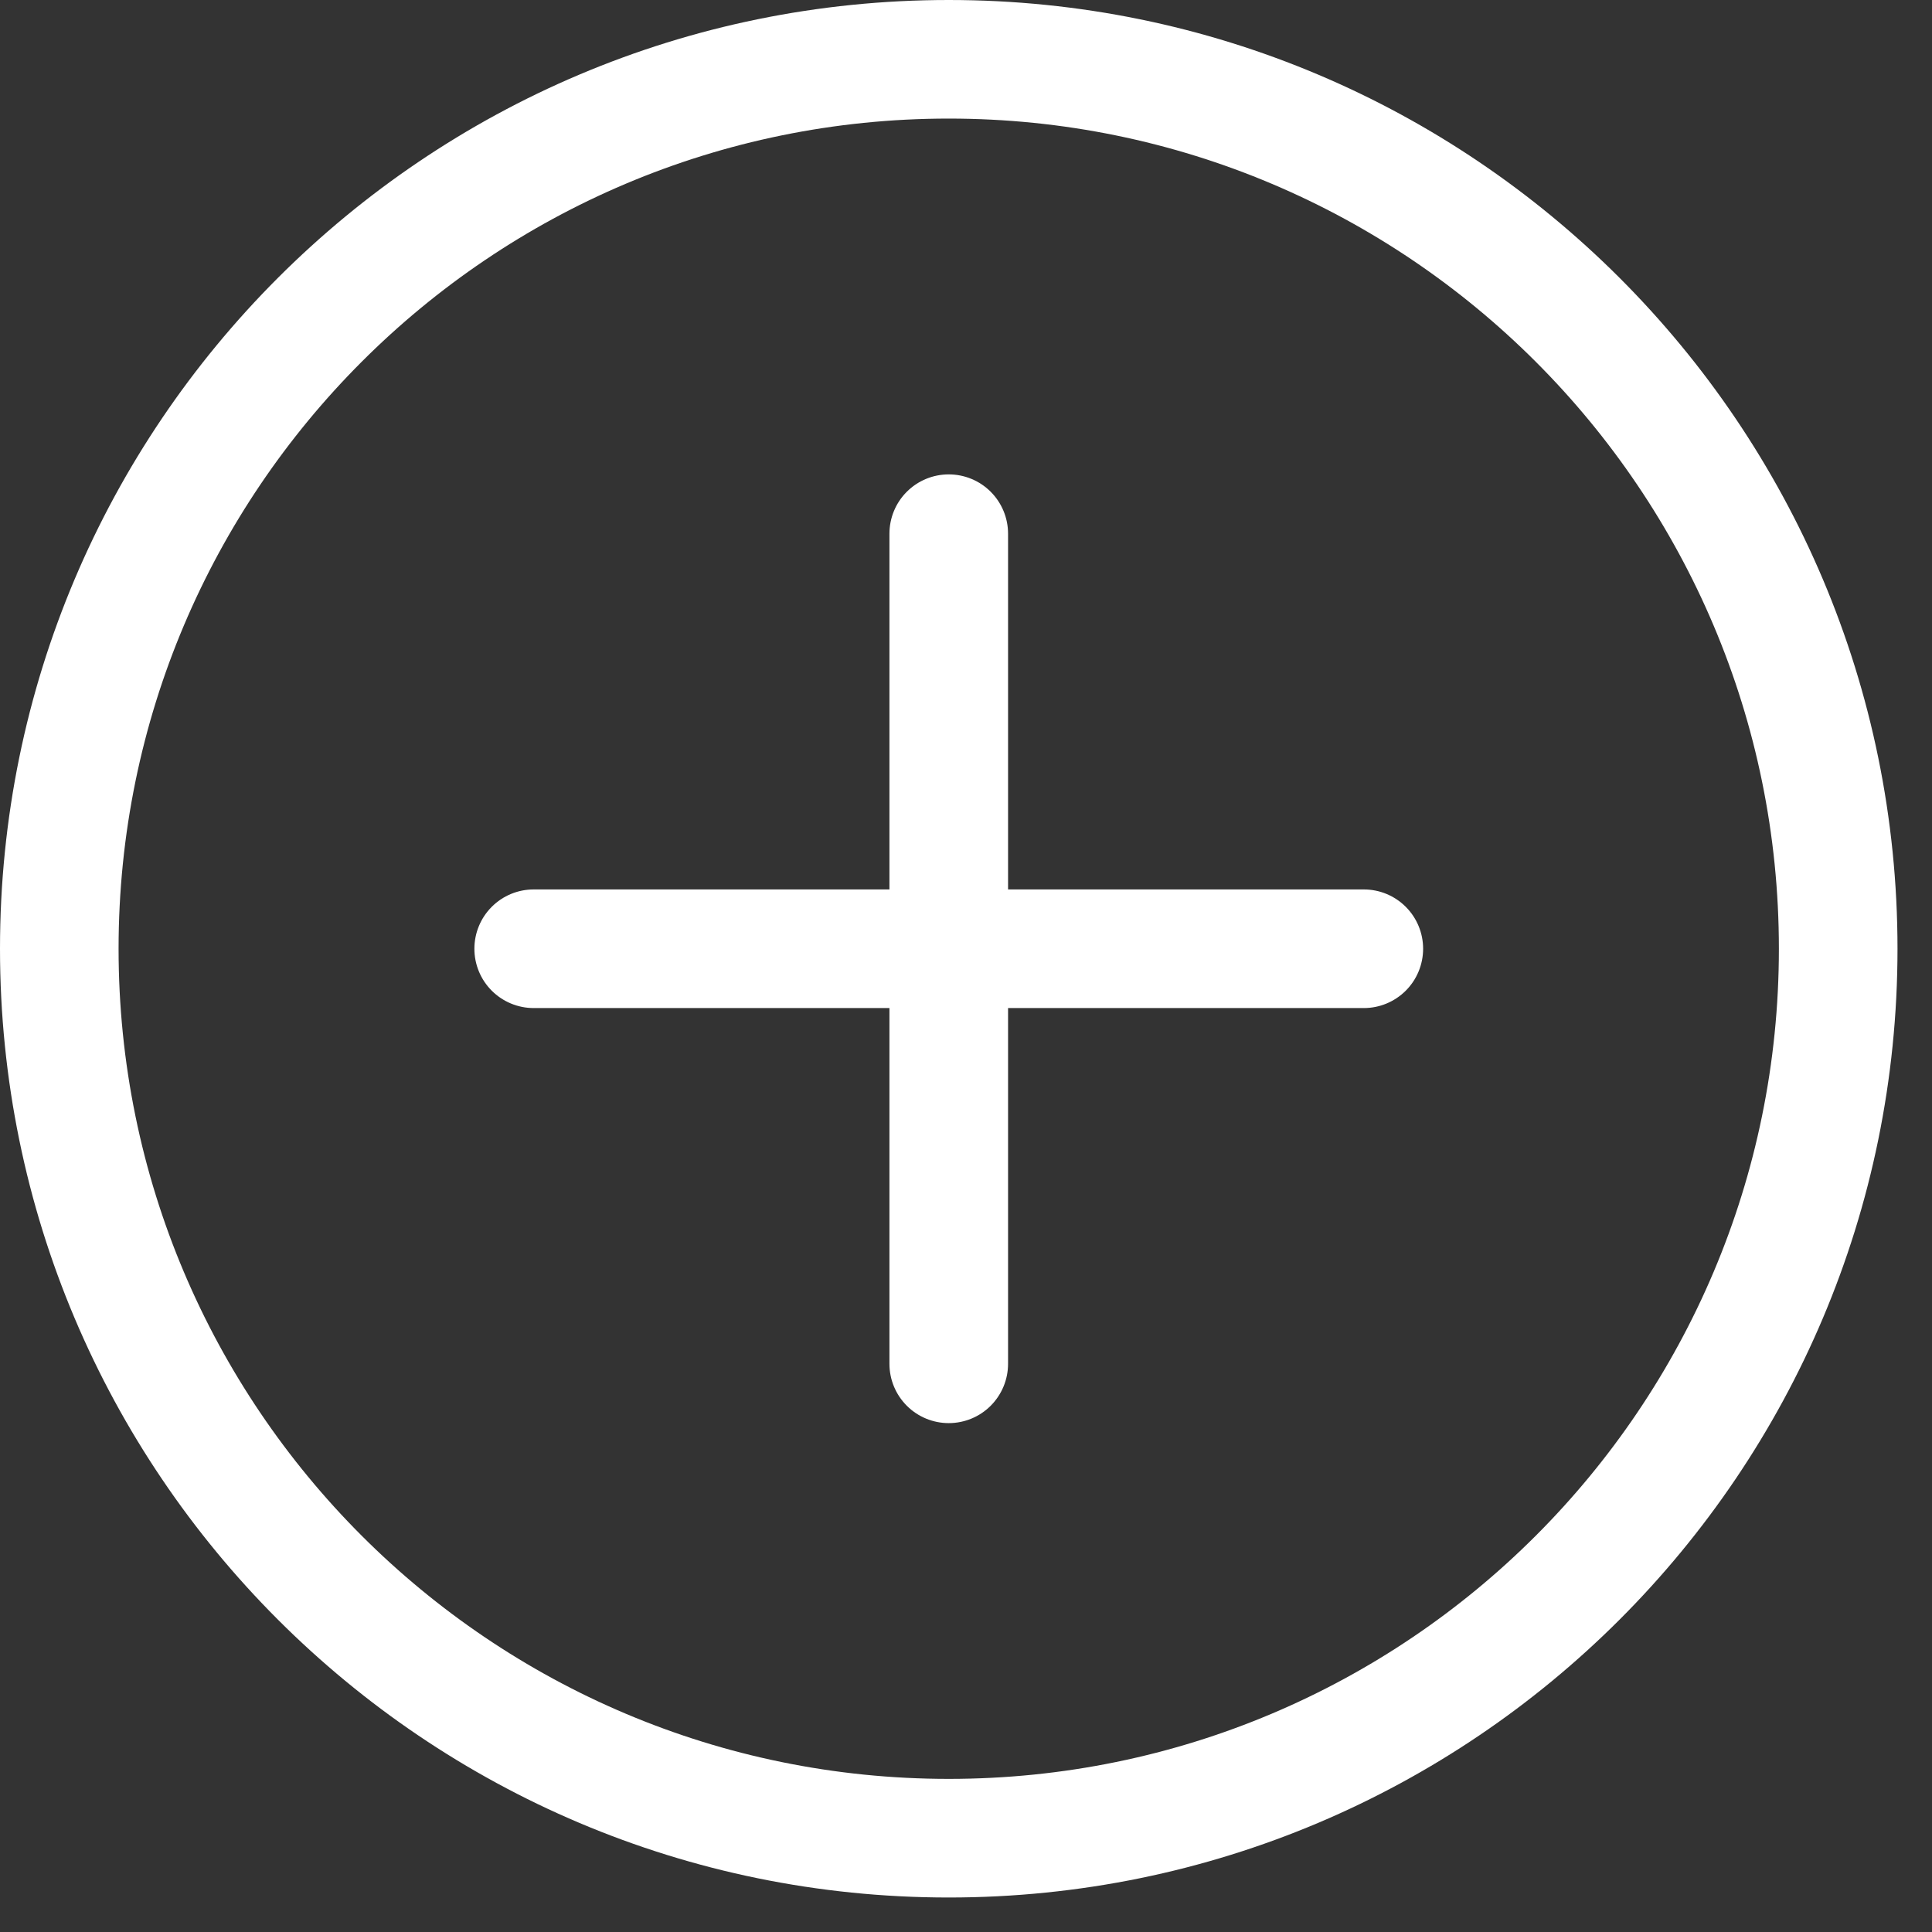 <svg width="48" height="48" viewBox="0 0 48 48" fill="none" xmlns="http://www.w3.org/2000/svg">
    <rect x="0" y="0" width="48" height="48" fill="#333333" stroke="none"/>
    <path d="M23.571 0C36.589 0 47.143 10.554 47.143 23.571C47.143 36.589 36.589 47.143 23.571 47.143C10.554 47.143 0 36.589 0 23.571C0 10.554 10.554 0 23.571 0ZM23.571 2.946C12.181 2.946 2.946 12.181 2.946 23.571C2.946 34.962 12.181 44.196 23.571 44.196C34.962 44.196 44.196 34.962 44.196 23.571C44.196 12.181 34.962 2.946 23.571 2.946ZM23.571 11.786C23.962 11.786 24.337 11.941 24.613 12.217C24.889 12.493 25.045 12.868 25.045 13.259V22.098H33.884C34.275 22.098 34.649 22.253 34.926 22.53C35.202 22.806 35.357 23.181 35.357 23.571C35.357 23.962 35.202 24.337 34.926 24.613C34.649 24.889 34.275 25.045 33.884 25.045H25.045V33.884C25.045 34.275 24.889 34.649 24.613 34.926C24.337 35.202 23.962 35.357 23.571 35.357C23.181 35.357 22.806 35.202 22.53 34.926C22.253 34.649 22.098 34.275 22.098 33.884V25.045H13.259C12.868 25.045 12.493 24.889 12.217 24.613C11.941 24.337 11.786 23.962 11.786 23.571C11.786 23.181 11.941 22.806 12.217 22.53C12.493 22.253 12.868 22.098 13.259 22.098H22.098V13.259C22.098 12.868 22.253 12.493 22.53 12.217C22.806 11.941 23.181 11.786 23.571 11.786V11.786Z" fill="white"/>
</svg>
